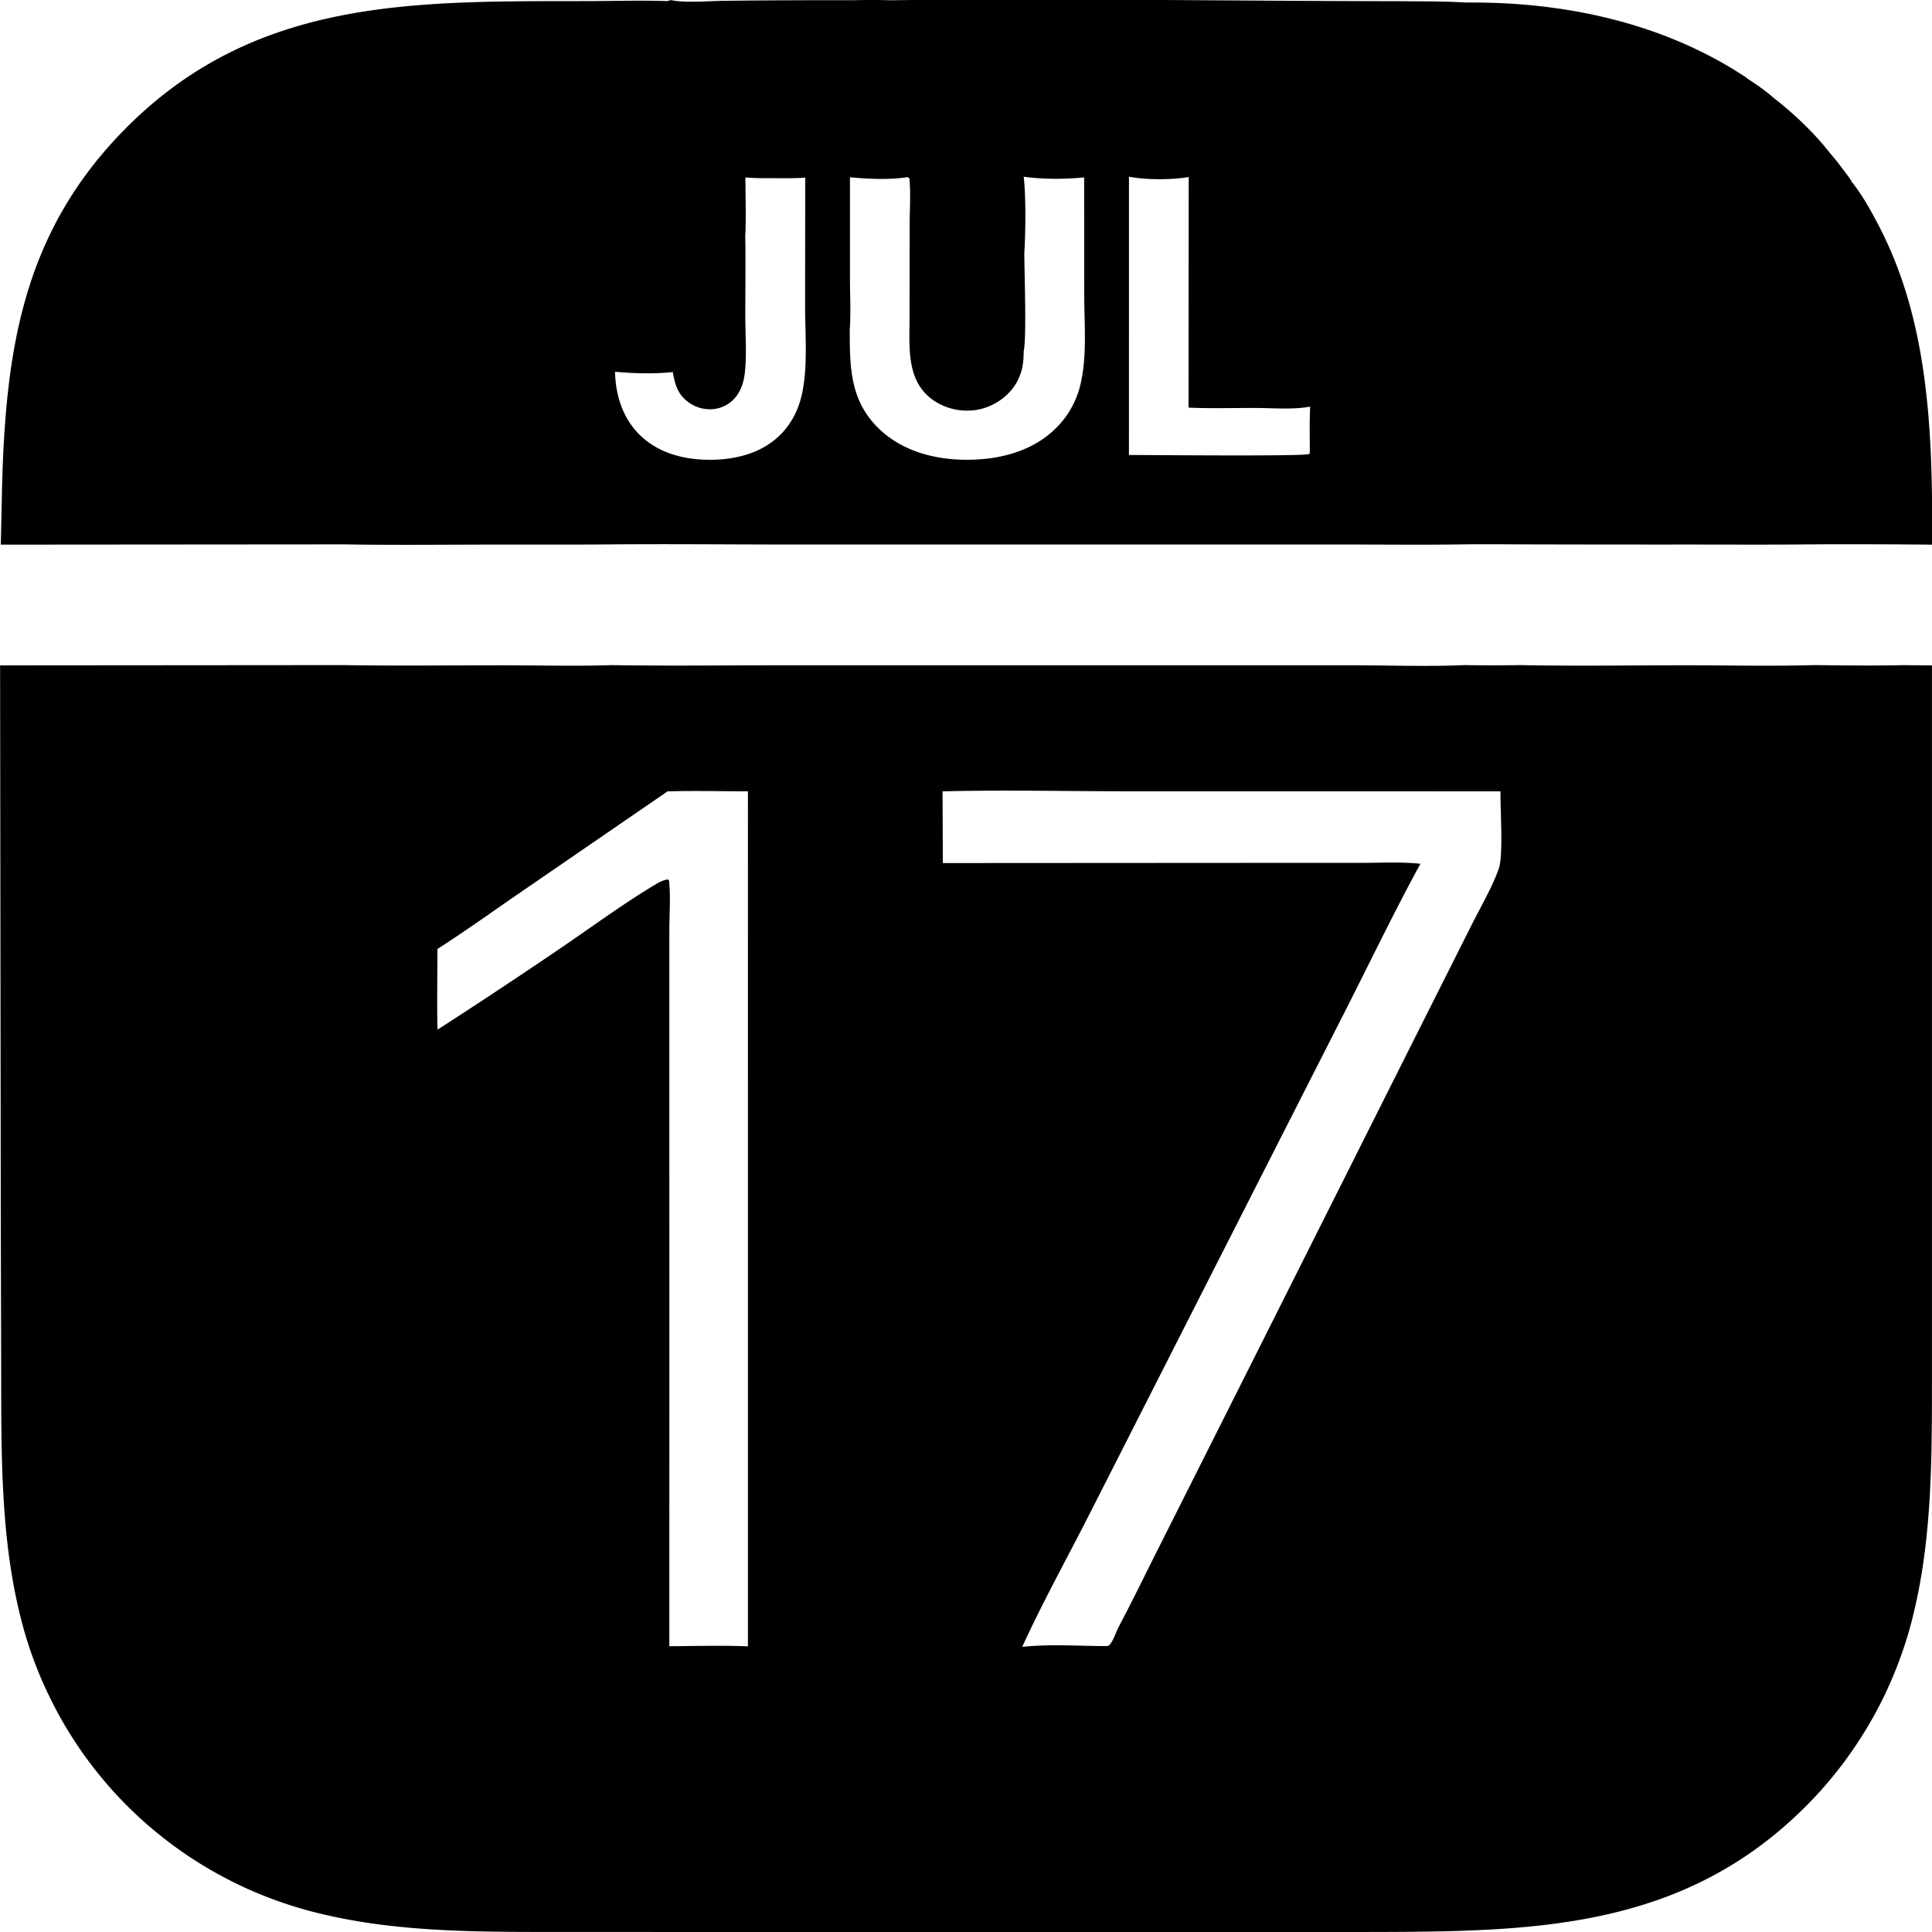 <svg xmlns="http://www.w3.org/2000/svg" xml:space="preserve" style="fill-rule:evenodd;clip-rule:evenodd;stroke-linejoin:round;stroke-miterlimit:2" viewBox="0 0 100 100">
  <g id="レイヤー1">
    <path d="m99.998 34.441.001 26.694-.001 9.696c-.005 4.181.052 8.509-.932 12.599a19.675 19.675 0 0 1-.606 2.091 21.373 21.373 0 0 1-.818 2.016 19.663 19.663 0 0 1-.659 1.293 21.835 21.835 0 0 1-1.579 2.434 22.47 22.47 0 0 1-.911 1.13 20.727 20.727 0 0 1-.988 1.064c-6.423 6.458-14.188 6.527-22.739 6.541l-31.15.001-10.071-.002c-4.286-.006-8.734.072-12.926-.939a21.274 21.274 0 0 1-4.101-1.427 21.775 21.775 0 0 1-1.291-.661 19.6 19.6 0 0 1-.627-.363 19.68 19.68 0 0 1-1.216-.789 22.503 22.503 0 0 1-1.158-.872 22.47 22.47 0 0 1-.557-.465 22.414 22.414 0 0 1-1.062-.987 20.364 20.364 0 0 1-1.449-1.603 20.145 20.145 0 0 1-1.277-1.744 20.149 20.149 0 0 1-.749-1.231 22.783 22.783 0 0 1-.96-1.937 21.643 21.643 0 0 1-.527-1.341 20.243 20.243 0 0 1-.433-1.374 21.02 21.02 0 0 1-.181-.698c-1.006-4.085-.962-8.41-.97-12.592L.04 62.49.005 34.44l17.768-.014c2.722.044 5.449.011 8.171.01 1.902-.001 3.822.053 5.721-.009 3.051.048 6.158.007 9.261.007l17.658.001 11.306-.001c1.963.001 3.954.077 5.912-.008.944.015 1.927.015 2.91 0 2.786.055 5.622.011 8.451.009 2.246-.001 4.506.055 6.75-.01 1.479.015 3.017.04 4.546.003l1.482.013h.057ZM48.787 40.96l.014 3.712 16.534-.01 5.175-.001c.992 0 2.024-.058 3.01.047-1.337 2.451-2.554 4.982-3.818 7.472l-7.017 13.801-6.323 12.445c-1.15 2.259-2.397 4.511-3.452 6.815 1.404-.151 2.908-.045 4.324-.039.132-.018.139.009.228-.103.203-.261.3-.627.455-.92.599-1.133 1.164-2.28 1.735-3.429L64.7 70.712l8.832-17.589 2.653-5.276c.468-.932 1.034-1.892 1.387-2.871.254-.703.073-3.11.094-4.017l-19.197-.002c-3.221 0-6.464-.076-9.682.003Zm-14.236.002-7.642 5.248c-1.417.973-2.82 1.984-4.268 2.91 0 1.39-.029 2.787.003 4.176a306.356 306.356 0 0 0 6.587-4.366c1.546-1.058 3.089-2.19 4.696-3.151.202-.121.406-.226.64-.262.086.073.064.078.074.19.07.812.004 1.672.004 2.491l-.001 5.078.002 16.357-.002 15.575c1.352-.01 2.717-.046 4.068.006l.001-44.255c-1.384-.001-2.779-.038-4.162.003ZM.042 28.19c.017-.806.036-1.611.052-2.414.152-7.413.974-13.666 6.436-19.155C13.269-.15 21.503.071 30.398.057c1.37-.002 2.758-.048 4.126.001l.206-.052c.748.161 2 .039 2.806.034C39.72.016 41.905.007 44.089.012a39.967 39.967 0 0 1 1.989.001c8.808-.106 17.624.04 26.432.049 1.122.012 2.253.001 3.372.07 5.071-.052 10.226 1.046 14.486 3.87l.105.085c.454.295.93.622 1.334.983 1.03.799 2.062 1.774 2.87 2.8l.399.479c.256.332.51.663.75 1.007l.001.031c.572.706 1.039 1.562 1.456 2.369 2.601 5.032 2.746 10.828 2.727 16.435l-1.516-.013s-3.17-.017-4.693-.002c-2.209.023-4.432.008-6.642.009-2.822.002-5.652-.002-8.474-.009-1.006-.002-2.011-.014-3.016.001-1.915.029-3.859.008-5.777.007l-11.308.001-17.658-.001c-3.121 0-6.246-.034-9.366-.006-1.867.016-3.751.007-5.618.008-2.698.001-5.4.034-8.097-.009l-.053-.001-17.75.014ZM58.435 9.145l-.001 14.404c1.025 0 9.098.08 9.334-.051l.028-.067c-.001-.793-.022-1.593.018-2.384-.899.166-1.939.07-2.857.069-1.142-.002-2.298.032-3.438-.018l.008-11.936c-.896.154-2.203.154-3.092-.017Zm-19.861 3.097c.027 1.411-.001 2.824.004 4.236.003.927.078 1.904-.027 2.825-.041.357-.131.709-.316 1.02a1.698 1.698 0 0 1-1.489.86 2.04 2.04 0 0 1-.382-.038 1.757 1.757 0 0 1-.365-.116 1.83 1.83 0 0 1-.334-.187c-.576-.402-.731-.933-.842-1.586-.953.106-2.034.074-2.99-.014.031 1.205.386 2.371 1.253 3.241.965.968 2.306 1.314 3.64 1.316 1.343.002 2.719-.338 3.688-1.32.552-.56.907-1.262 1.082-2.025.332-1.452.174-3.128.175-4.614l.008-6.645c-.619.044-1.243.028-1.864.026-.413.002-.819 0-1.231-.038-.002 1.014.041 2.048-.01 3.059Zm5.42-3.068v5.186c0 .9.05 1.831-.012 2.729.005 1.865.01 3.55 1.39 4.978 1.193 1.234 2.885 1.709 4.563 1.73 1.704.02 3.483-.401 4.723-1.639.075-.074.147-.15.217-.228a5.18 5.18 0 0 0 .385-.499 4.623 4.623 0 0 0 .55-1.129c.033-.099.063-.2.089-.302.386-1.499.22-3.238.22-4.781l-.003-6.037c-.998.1-2.139.104-3.131-.037.123.986.098 2.907.033 3.946.003.95.123 4.403-.03 5.078l-.006.139c.001.657-.162 1.277-.57 1.803a3.023 3.023 0 0 1-1.981 1.122c-.828.095-1.678-.132-2.321-.67-.46-.386-.734-.88-.879-1.457-.22-.882-.152-1.85-.152-2.753l.004-4.73c.002-.784.064-1.616-.014-2.394l-.098-.06c-.924.148-2.046.096-2.977.005Z"/>
  </g>
</svg>
